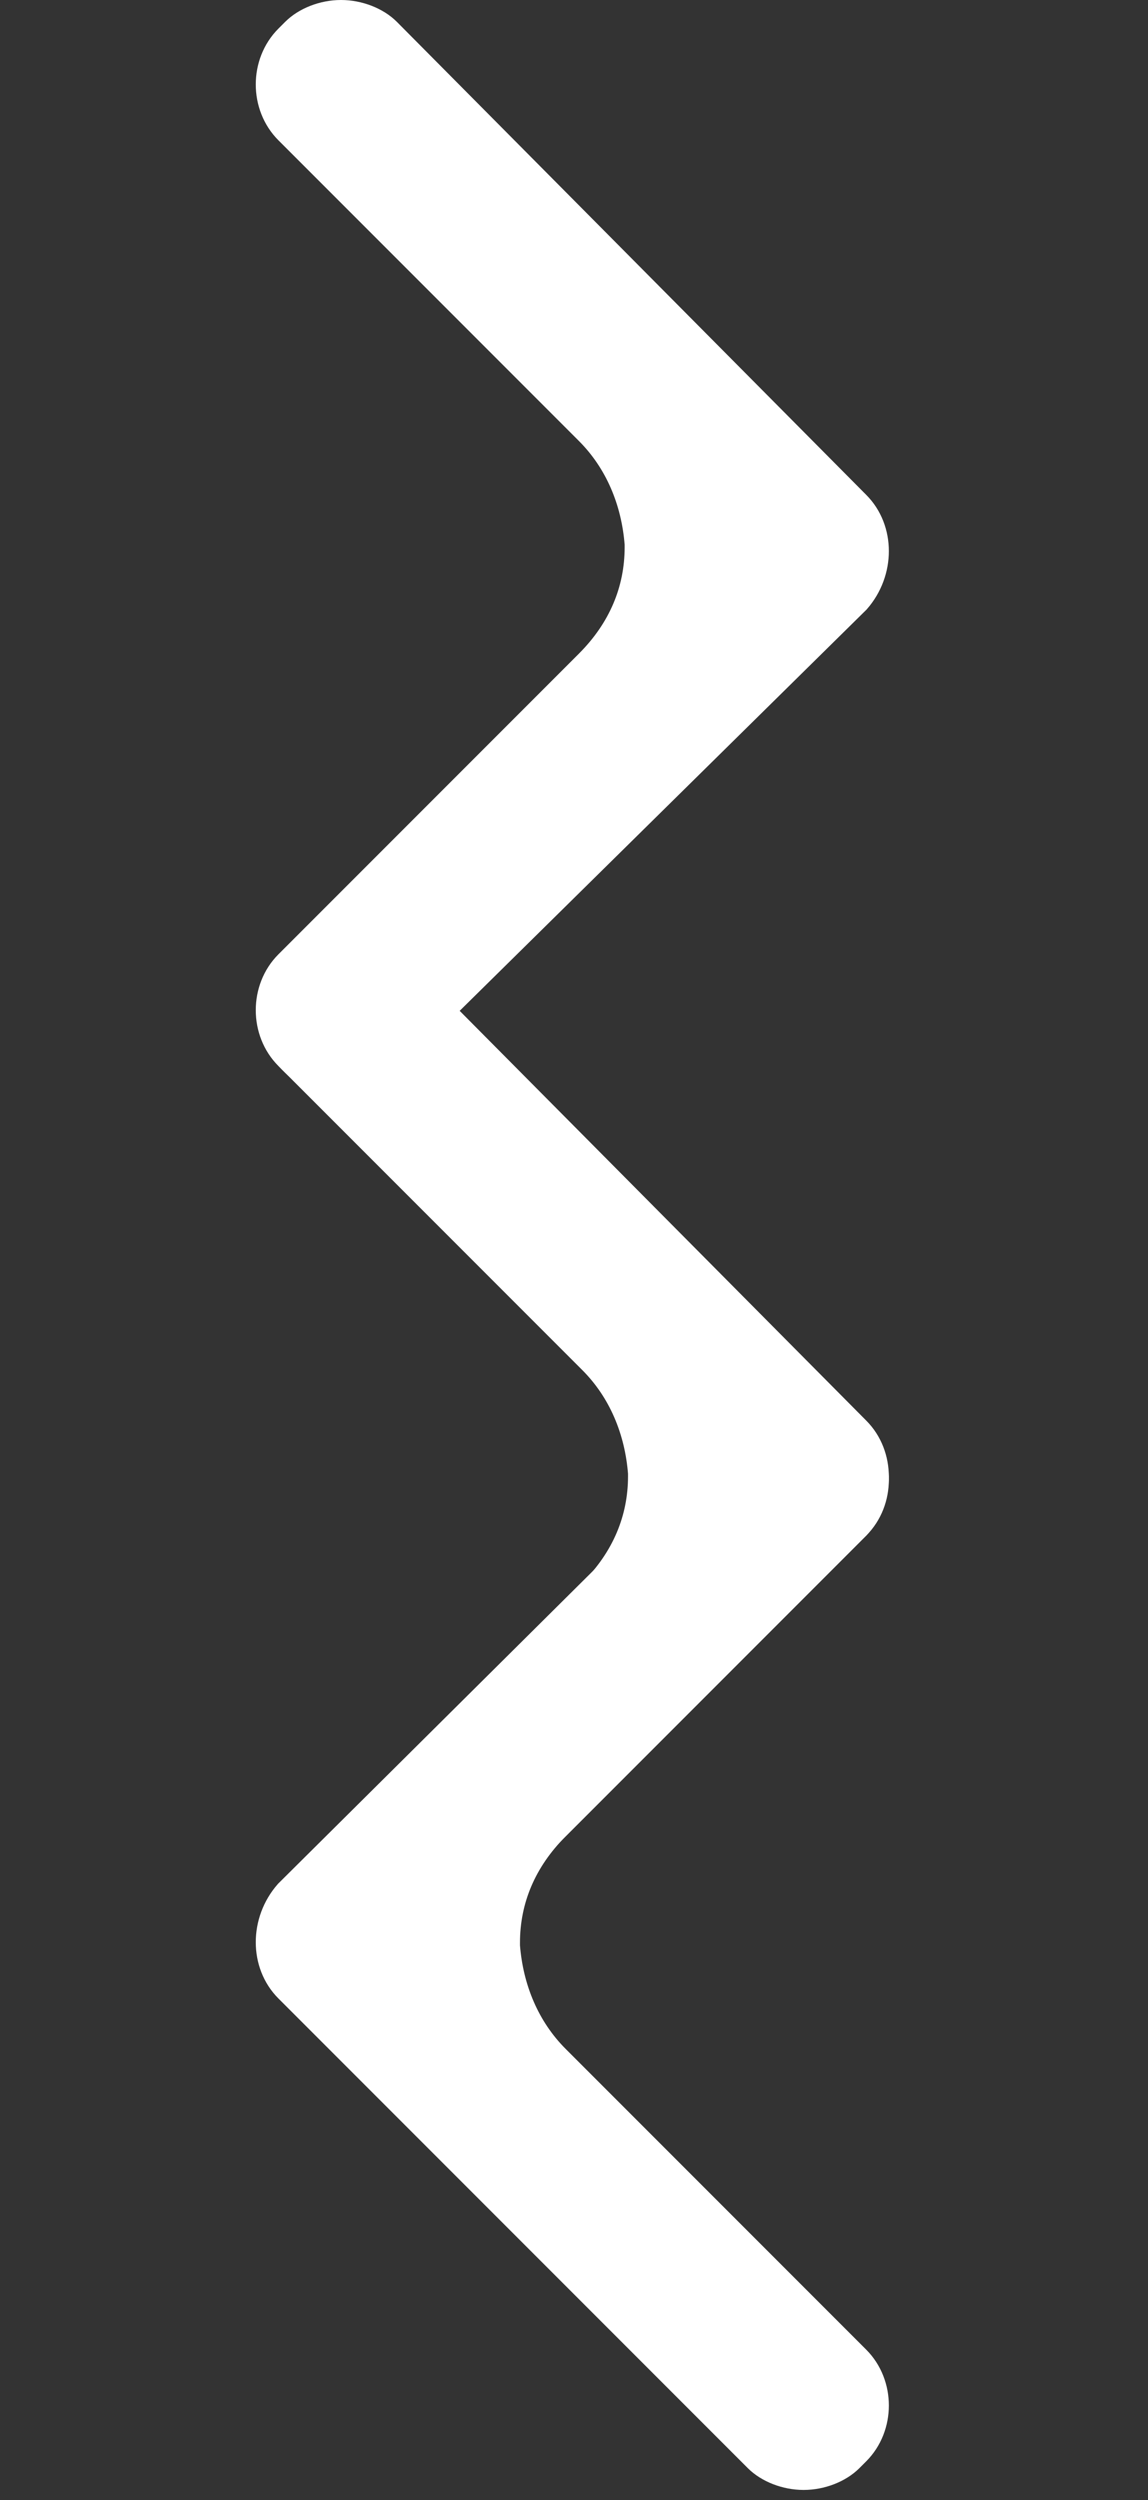 <?xml version="1.0" encoding="utf-8"?>
<!-- Generator: Adobe Illustrator 22.1.0, SVG Export Plug-In . SVG Version: 6.00 Build 0)  -->
<svg version="1.1" id="Слой_1" xmlns="http://www.w3.org/2000/svg" xmlns:xlink="http://www.w3.org/1999/xlink" x="0px" y="0px"
	 viewBox="0 0 34 74" style="enable-background:new 0 0 34 74;" xml:space="preserve">
<rect x="0" y="0" width="34" height="74" fill="#333333" stroke="none"/>
<style type="text/css">
	.st0{fill:#FFFFFF;stroke:#FFFFFF;stroke-miterlimit:10;}
</style>
<path class="st0" d="M25.3,17.7c0.7-0.8,0.7-2,0-2.7L11.4,1c-0.3-0.3-0.8-0.5-1.3-0.5S9.1,0.7,8.8,1L8.6,1.2c-0.7,0.7-0.7,1.9,0,2.6
	l8.9,8.9c0.9,0.9,1.4,2.1,1.5,3.4c0,0,0,0,0,0.1c0,1.3-0.5,2.5-1.5,3.5l-8.9,8.9c-0.7,0.7-0.7,1.9,0,2.6l0.2,0.2
	c0.3,0.3,0.8,0.5,1.3,0.5s1-0.2,1.3-0.5L25.3,17.7z"/>
<path class="st0" d="M25.3,45.1c0.7-0.8,0.7-2,0-2.7L11.5,28.5c-0.3-0.3-0.8-0.5-1.3-0.5s-1,0.2-1.3,0.5l-0.2,0.2
	c-0.7,0.7-0.7,1.9,0,2.6l8.9,8.9c0.9,0.9,1.4,2.1,1.5,3.4c0,0,0,0,0,0.1c0,1.3-0.5,2.5-1.5,3.5l-8.9,8.9C8,56.8,8,58,8.7,58.7
	l0.2,0.2c0.3,0.3,0.8,0.5,1.3,0.5s1-0.2,1.3-0.5L25.3,45.1z"/>
<path class="st0" d="M8.6,56.1c-0.7,0.8-0.7,2,0,2.7l13.9,13.9c0.3,0.3,0.8,0.5,1.3,0.5s1-0.2,1.3-0.5l0.2-0.2
	c0.7-0.7,0.7-1.9,0-2.6L16.4,61c-0.9-0.9-1.4-2.1-1.5-3.4c0,0,0,0,0-0.1c0-1.3,0.5-2.5,1.5-3.5l8.9-8.9c0.7-0.7,0.7-1.9,0-2.6
	l-0.2-0.2c-0.3-0.3-0.8-0.5-1.3-0.5s-1,0.2-1.3,0.5L8.6,56.1z"/>
</svg>
